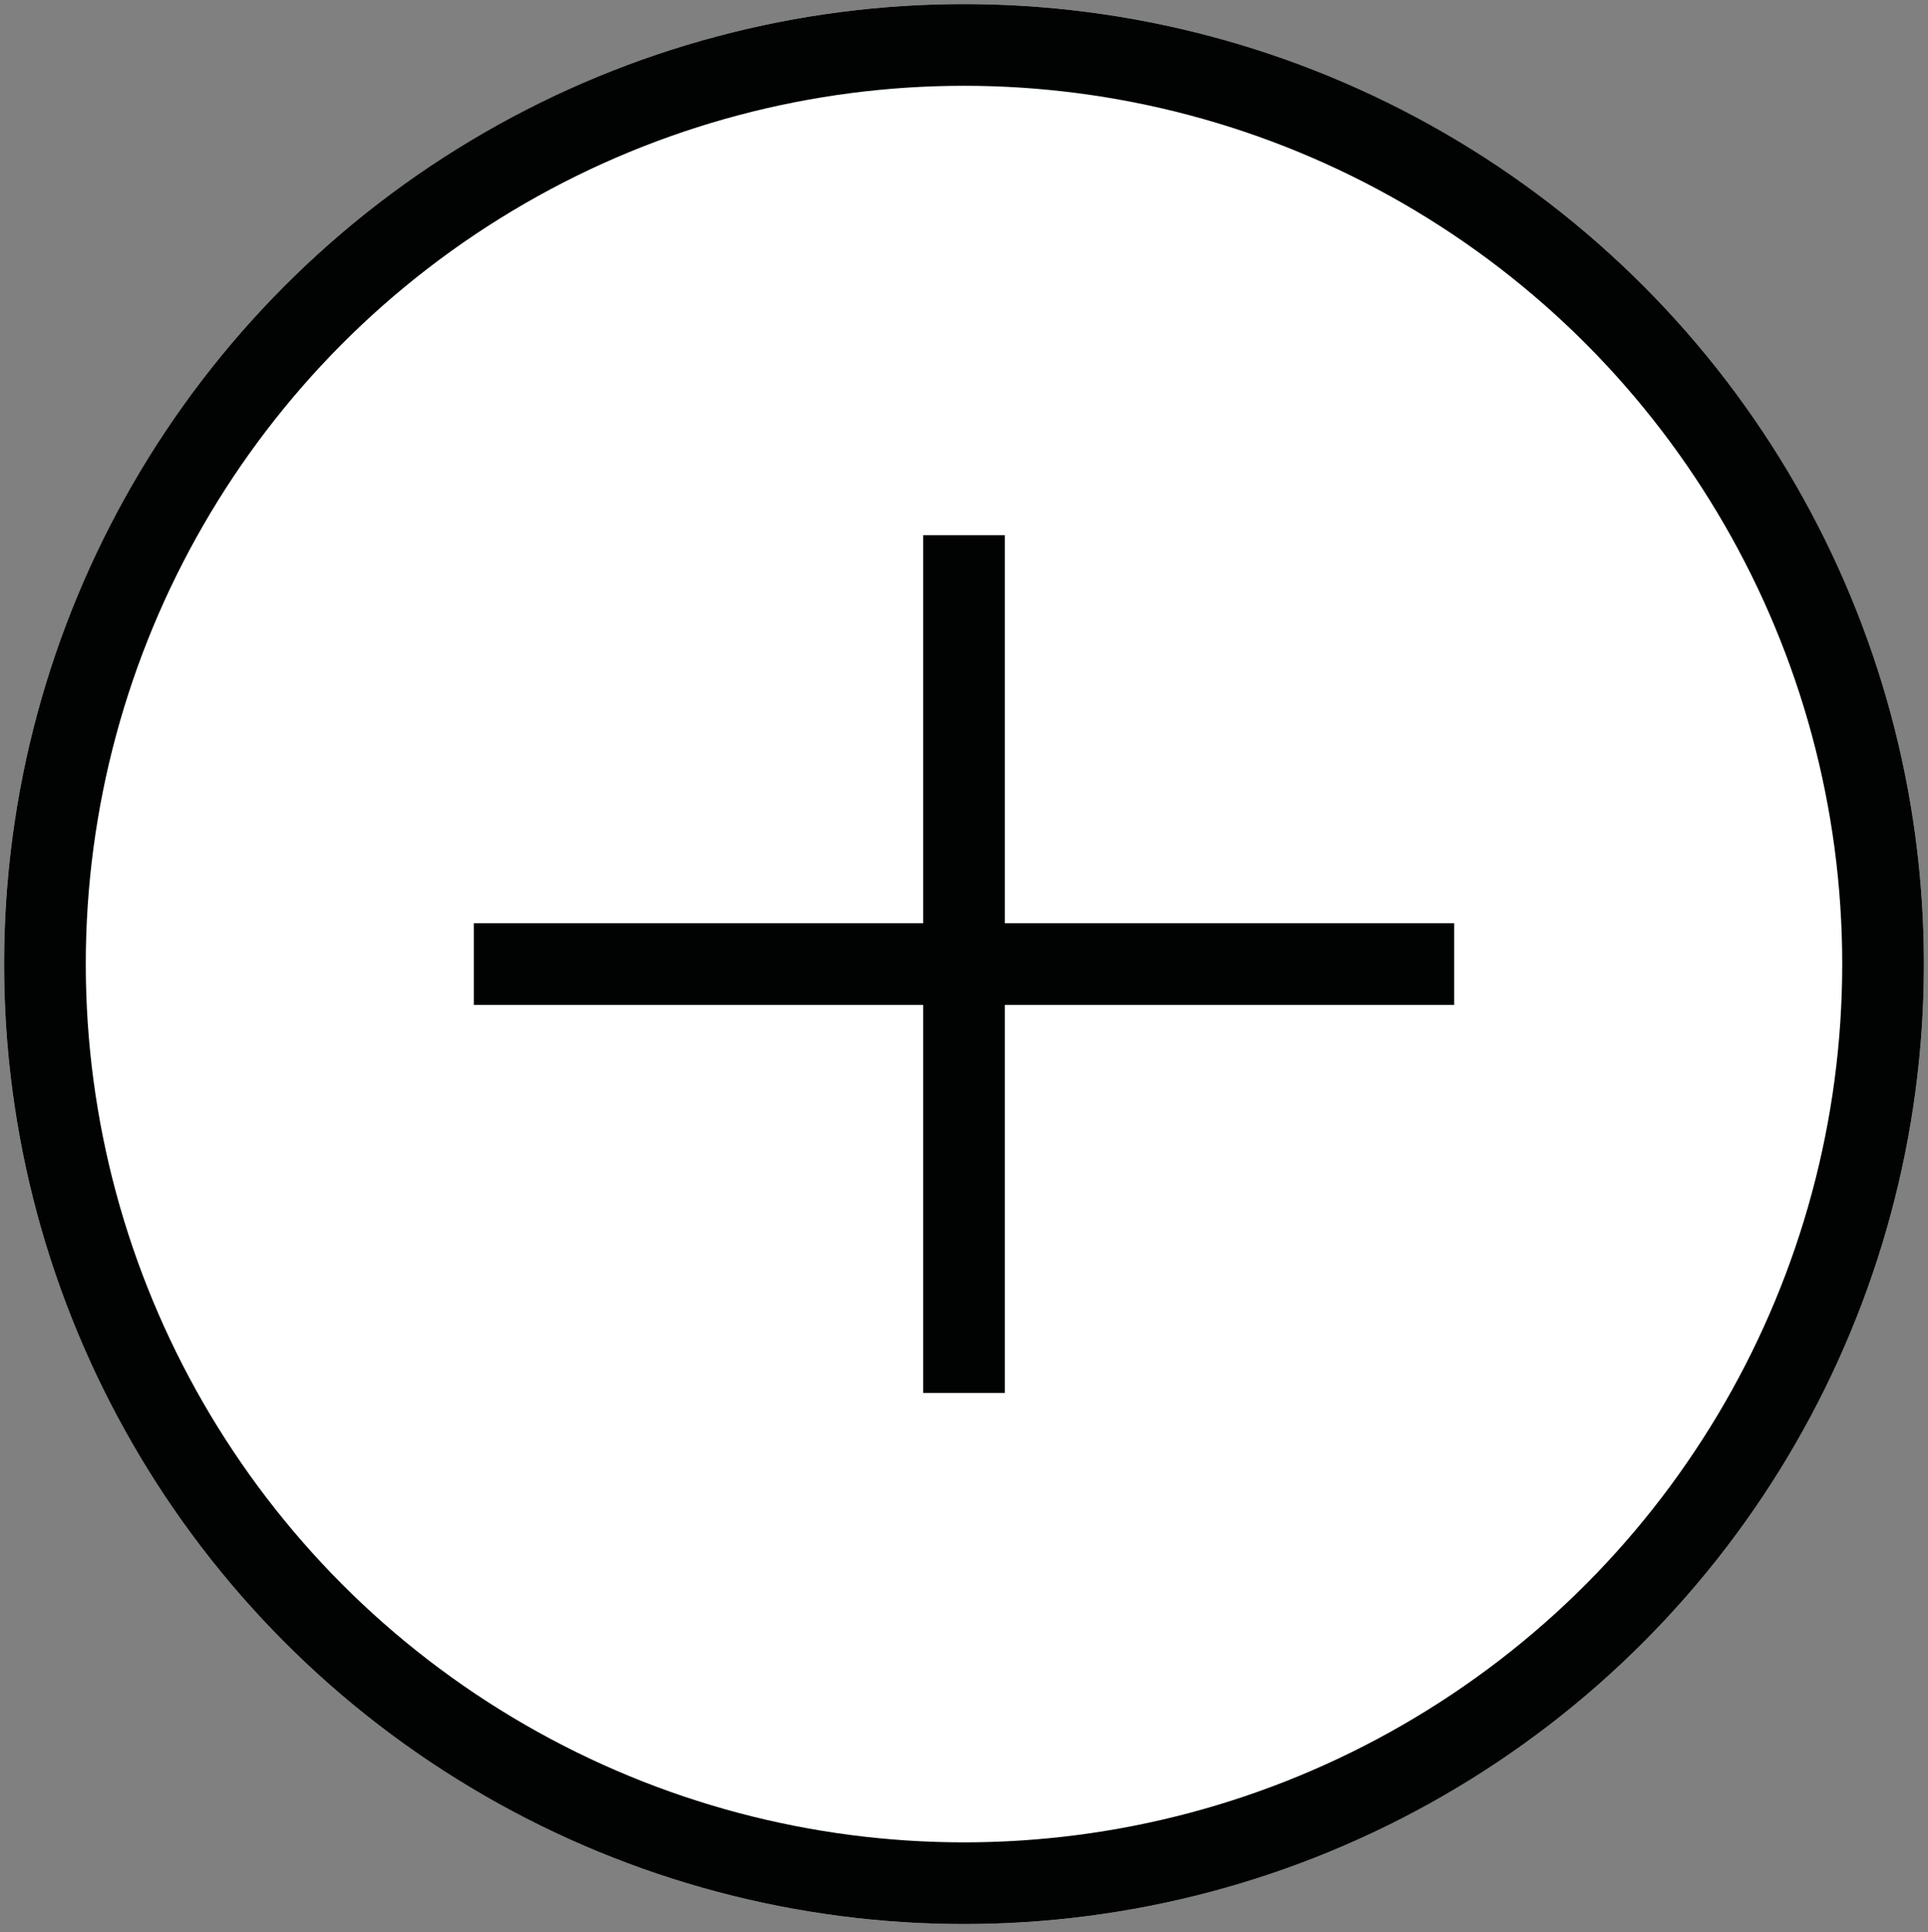 <?xml version="1.0" encoding="utf-8"?>
<!-- Generator: Adobe Illustrator 24.1.2, SVG Export Plug-In . SVG Version: 6.00 Build 0)  -->
<!DOCTYPE svg PUBLIC "-//W3C//DTD SVG 1.1//EN" "http://www.w3.org/Graphics/SVG/1.1/DTD/svg11.dtd">
<svg version="1.1" id="Ebene_1" xmlns:x="http://ns.adobe.com/Extensibility/1.0/" xmlns:i="http://ns.adobe.com/AdobeIllustrator/10.0/" xmlns:graph="http://ns.adobe.com/Graphs/1.0/"
	 xmlns="http://www.w3.org/2000/svg" xmlns:xlink="http://www.w3.org/1999/xlink" x="0px" y="0px" viewBox="0 0 47.2 47.3"
	 style="enable-background:new 0 0 47.2 47.3;" xml:space="preserve">
<rect x="0" y="0" width="47.2" height="47.3" fill="#808080" stroke="none"/>
<style type="text/css">
	.st0{fill:#FFFFFF;}
	.st1{fill:none;stroke:#010202;stroke-width:2;}
</style>
<g id="Ellipse_7" transform="translate(866 579)">
	<circle class="st0" cx="-842.4" cy="-555.4" r="23.5"/>
	<circle class="st1" cx="-842.4" cy="-555.4" r="22.5"/>
</g>
<line id="Linie_48" class="st1" x1="11.6" y1="23.6" x2="35.6" y2="23.6"/>
<line id="Linie_49" class="st1" x1="23.6" y1="13.1" x2="23.6" y2="34.1"/>
</svg>
